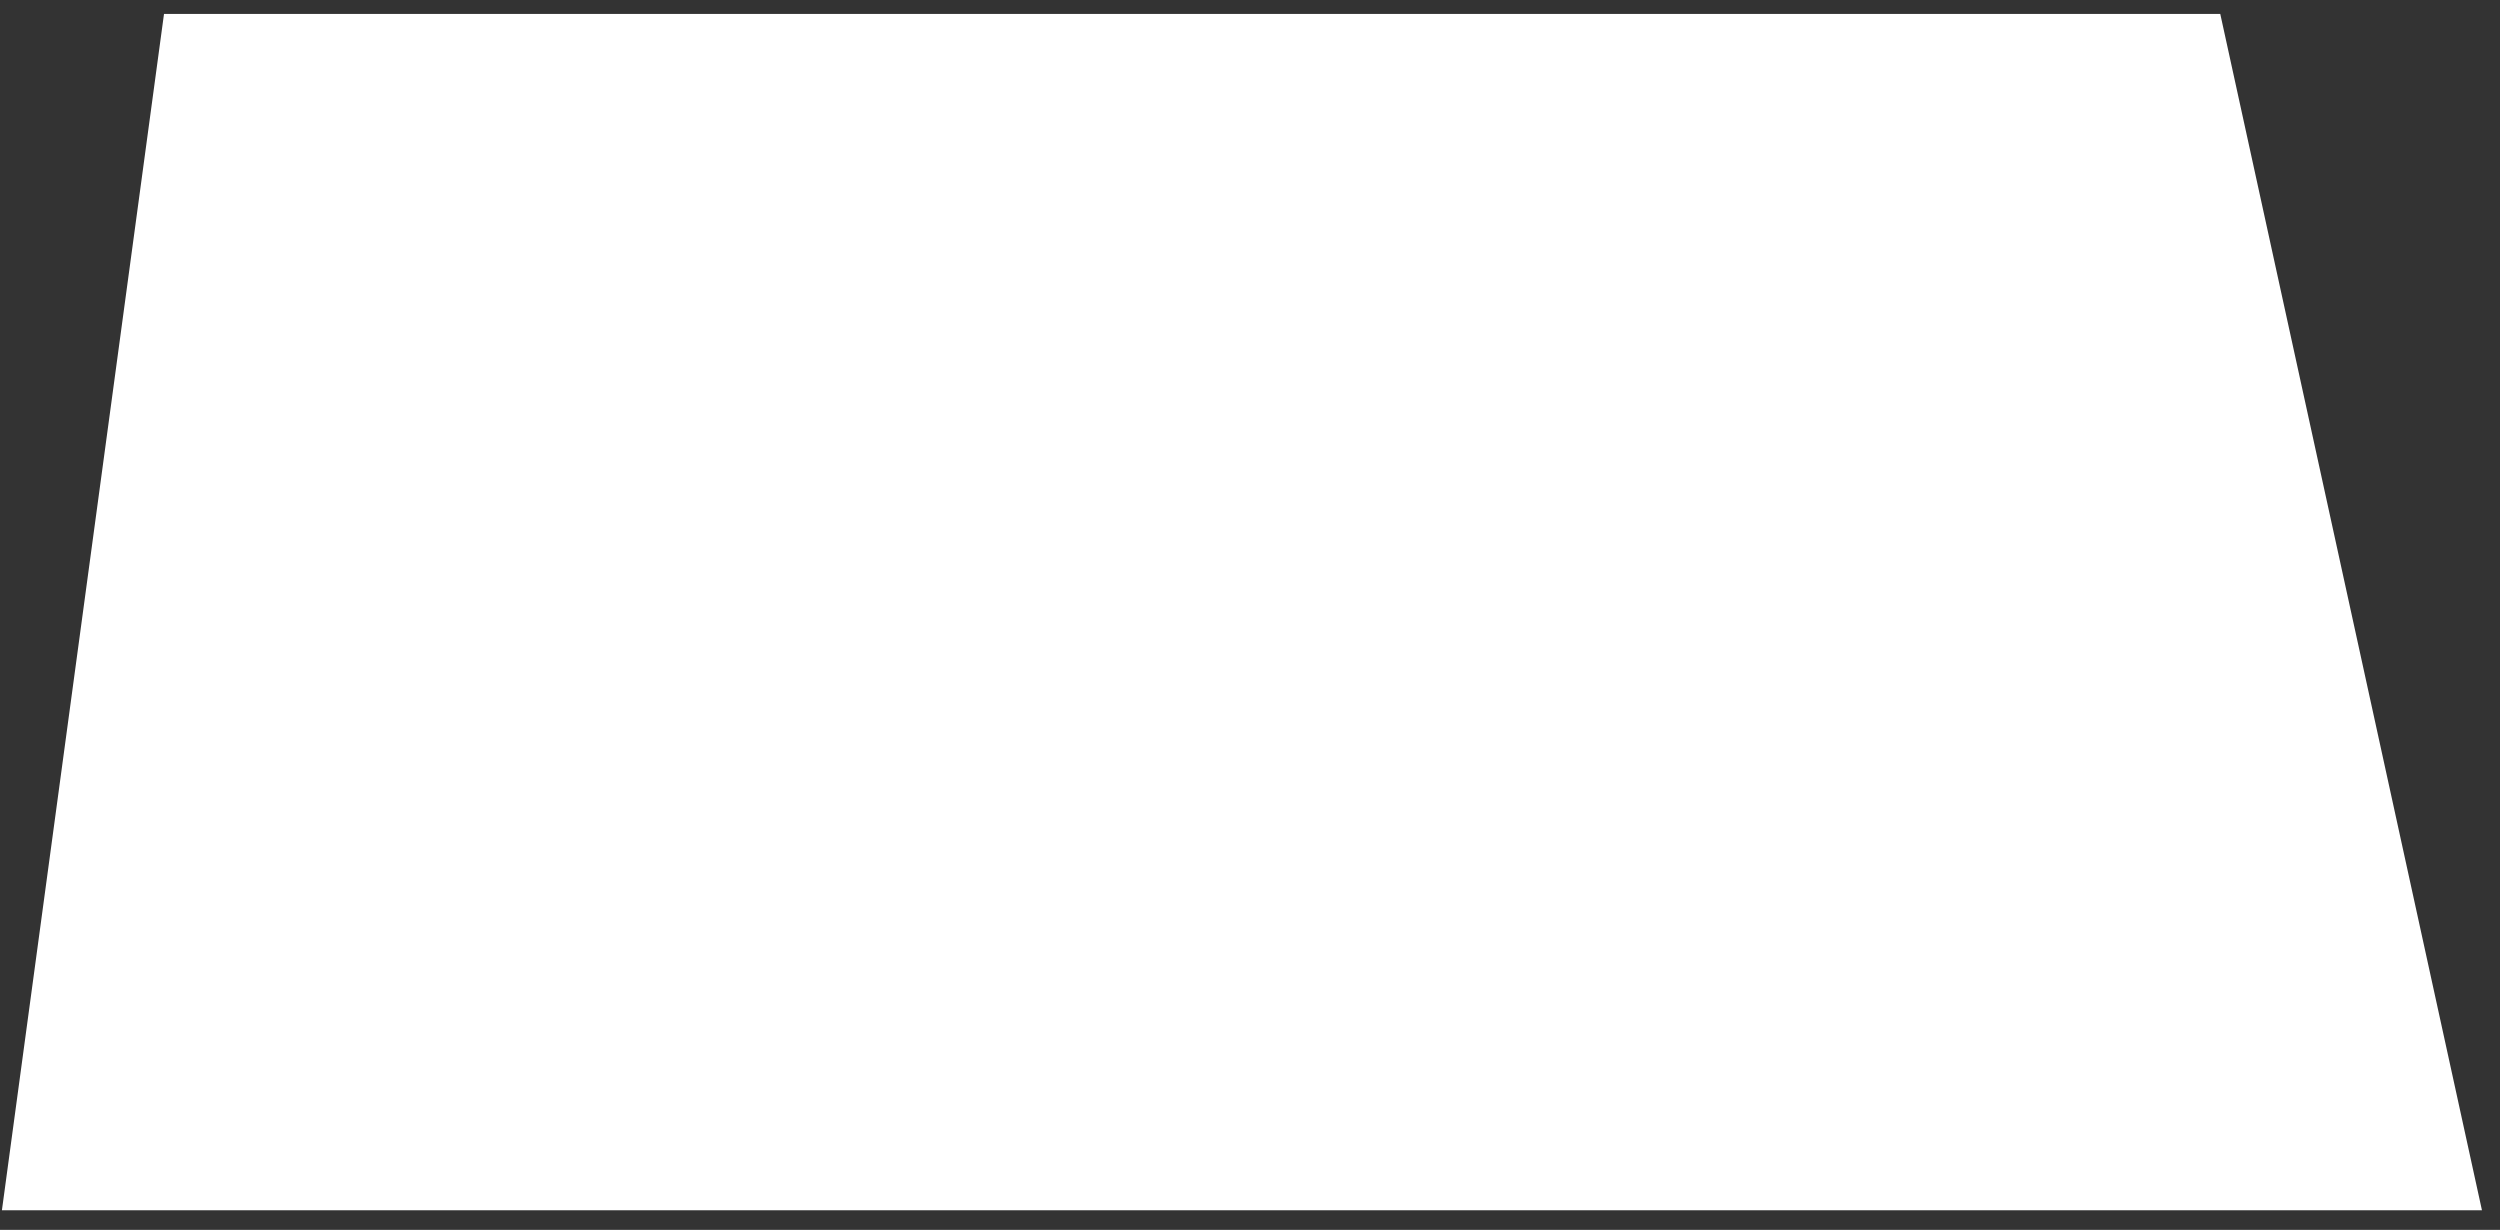 <svg width="124" height="61" viewBox="0 0 124 61" fill="none" xmlns="http://www.w3.org/2000/svg">
<rect x="0" y="0" width="124" height="61" fill="#333333" stroke="none"/>
<path d="M8.135 0.69H110.125L123.105 60.03H0.095L8.135 0.69Z" fill="white"/>
</svg>
